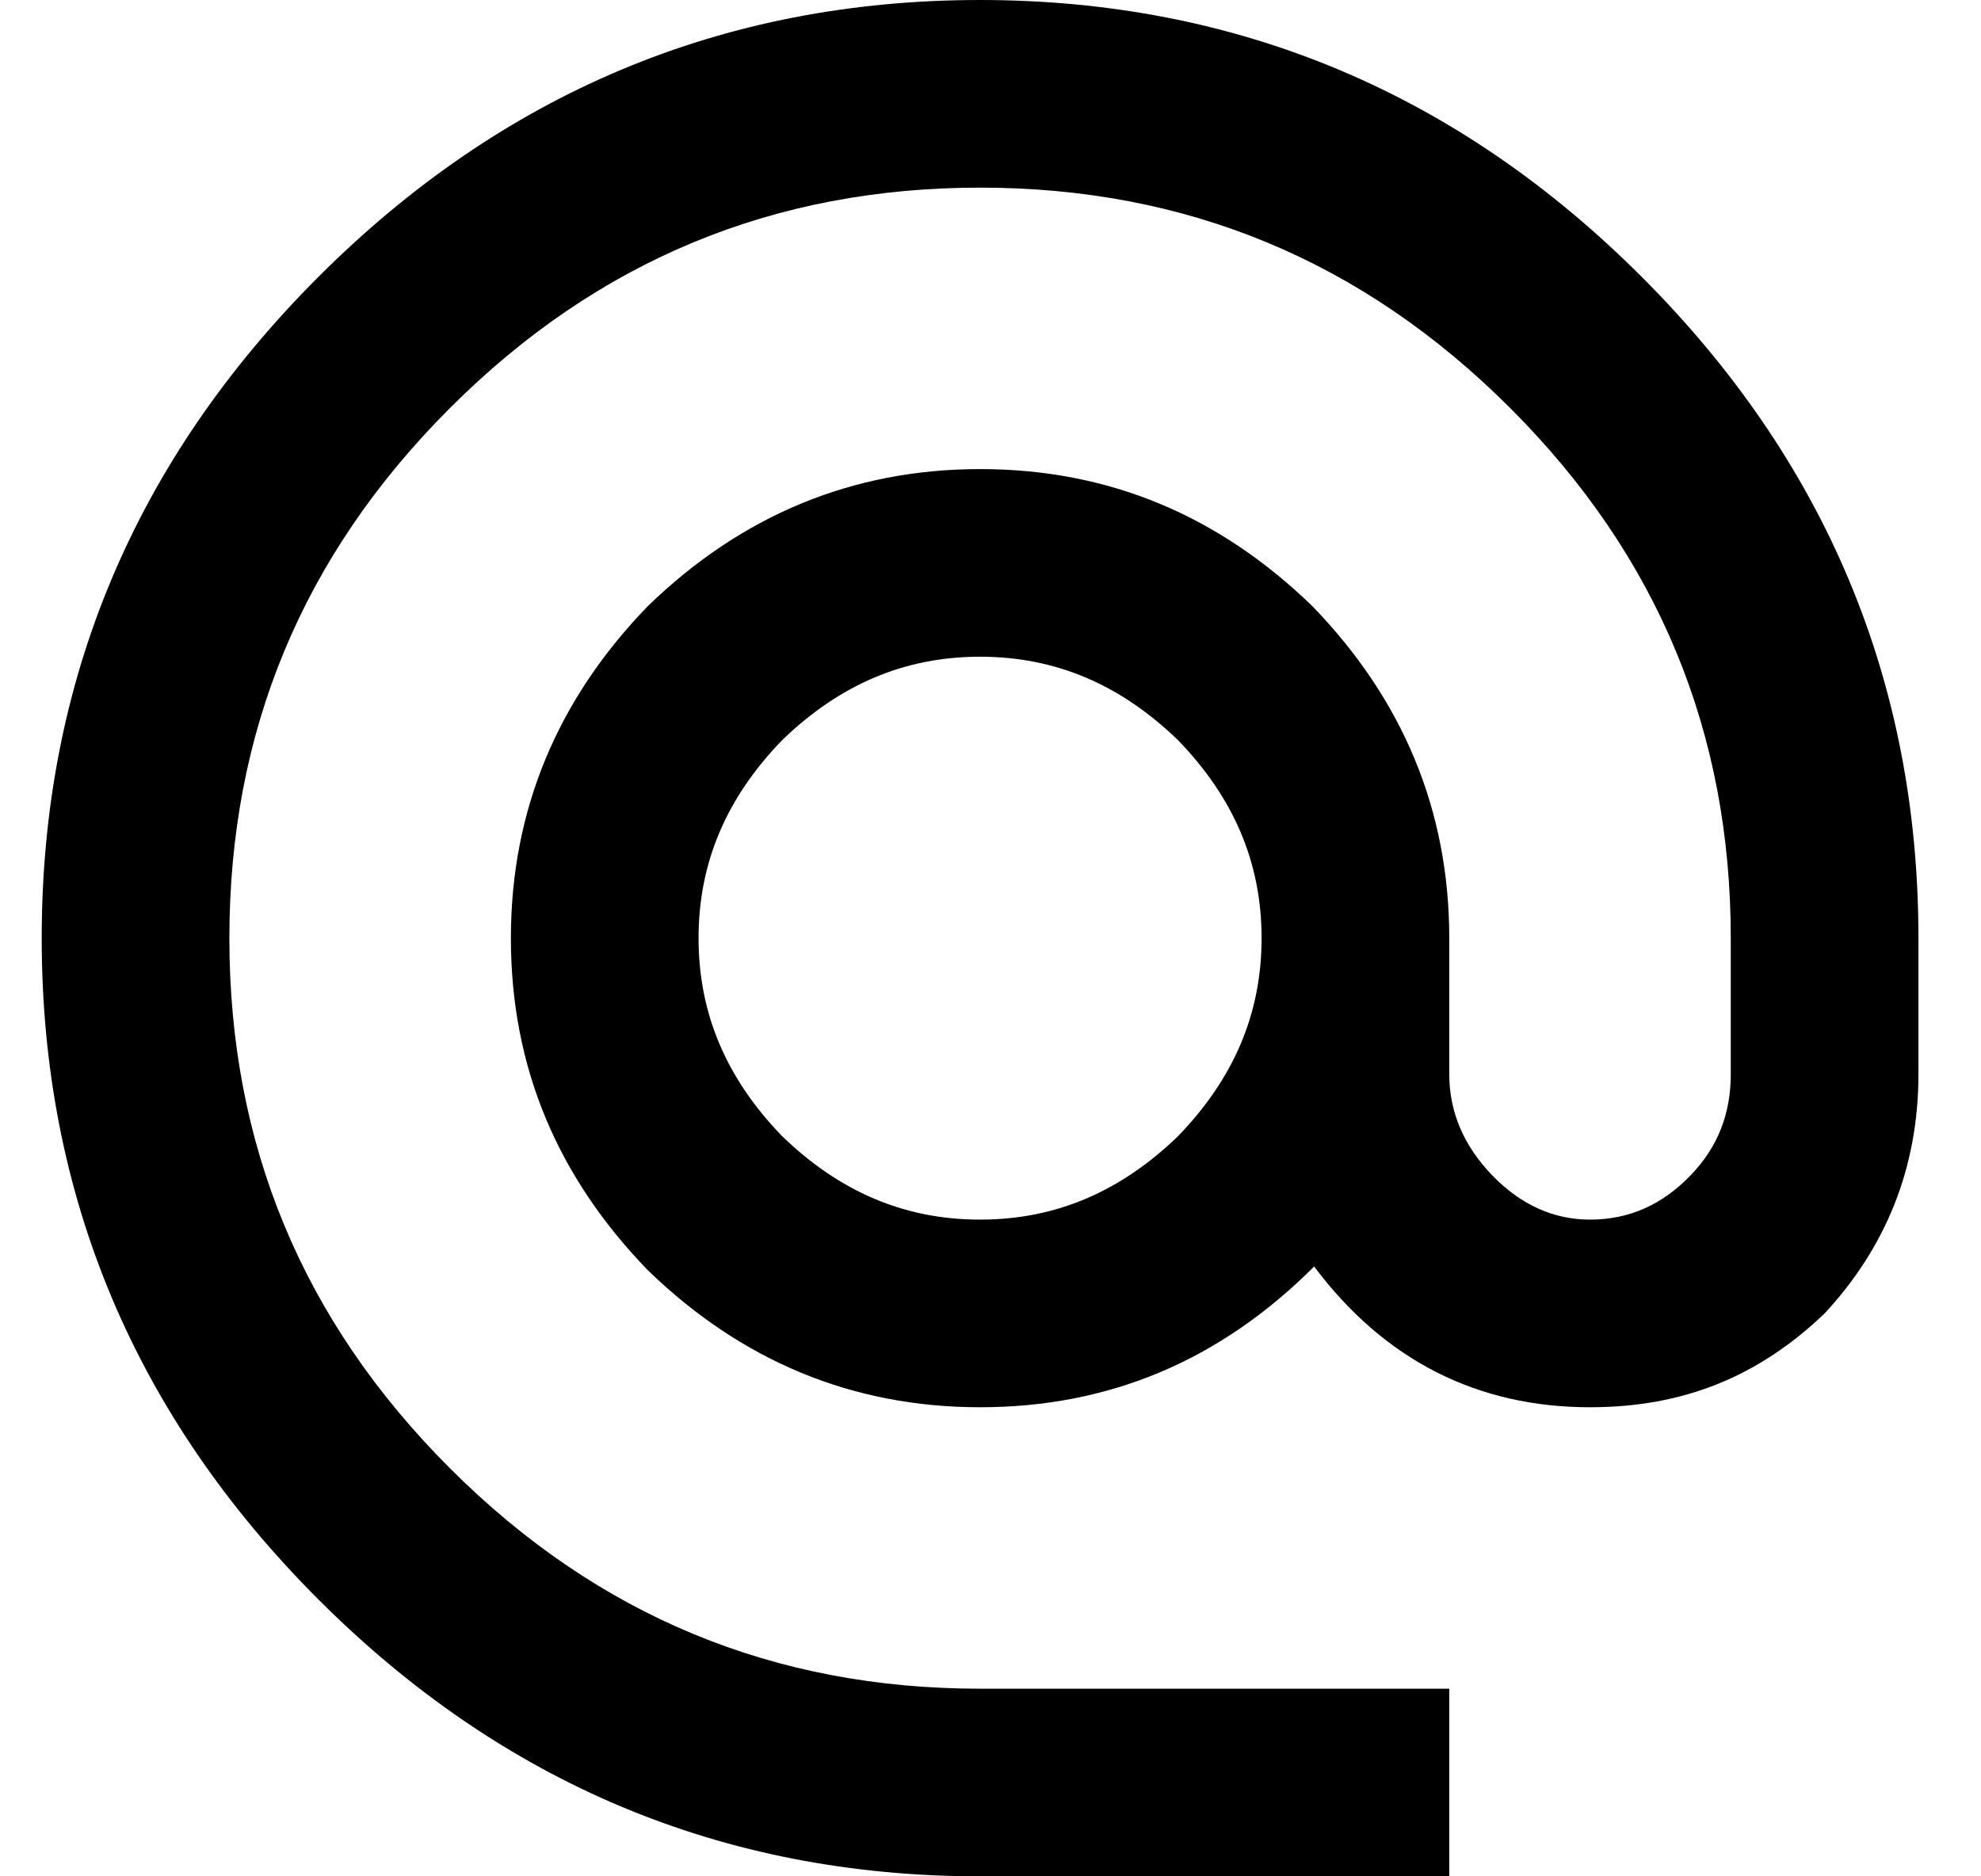 <svg width="19" height="18" viewBox="0 0 19 18" fill="none" xmlns="http://www.w3.org/2000/svg">
<path d="M9.4 11.7C10.129 11.7 10.75 11.43 11.299 10.899C11.83 10.35 12.1 9.729 12.1 9C12.1 8.271 11.83 7.65 11.299 7.101C10.75 6.57 10.129 6.3 9.4 6.3C8.671 6.3 8.05 6.57 7.501 7.101C6.97 7.65 6.7 8.271 6.7 9C6.7 9.729 6.97 10.35 7.501 10.899C8.05 11.43 8.671 11.7 9.4 11.7ZM9.4 0C11.875 0 13.99 0.9 15.745 2.655C17.5 4.41 18.4 6.525 18.4 9V10.305C18.4 11.205 18.085 11.97 17.5 12.6C16.87 13.203 16.15 13.5 15.25 13.5C14.17 13.5 13.279 13.05 12.604 12.15C11.704 13.05 10.642 13.5 9.4 13.5C8.167 13.5 7.105 13.05 6.214 12.186C5.35 11.295 4.9 10.242 4.9 9C4.9 7.767 5.35 6.705 6.214 5.814C7.105 4.95 8.167 4.5 9.4 4.5C10.642 4.5 11.695 4.95 12.586 5.814C13.45 6.705 13.9 7.767 13.9 9V10.305C13.9 10.674 14.044 10.998 14.314 11.277C14.584 11.556 14.899 11.7 15.25 11.7C15.628 11.7 15.943 11.556 16.213 11.277C16.483 10.998 16.6 10.674 16.6 10.305V9C16.6 7.029 15.907 5.337 14.485 3.915C13.063 2.493 11.371 1.8 9.4 1.8C7.429 1.8 5.737 2.493 4.315 3.915C2.893 5.337 2.2 7.029 2.2 9C2.2 10.971 2.893 12.663 4.315 14.085C5.737 15.507 7.429 16.2 9.4 16.2H13.9V18H9.4C6.925 18 4.81 17.1 3.055 15.345C1.3 13.59 0.4 11.475 0.4 9C0.4 6.525 1.3 4.41 3.055 2.655C4.81 0.9 6.925 0 9.4 0Z" fill="black"/>
</svg>
